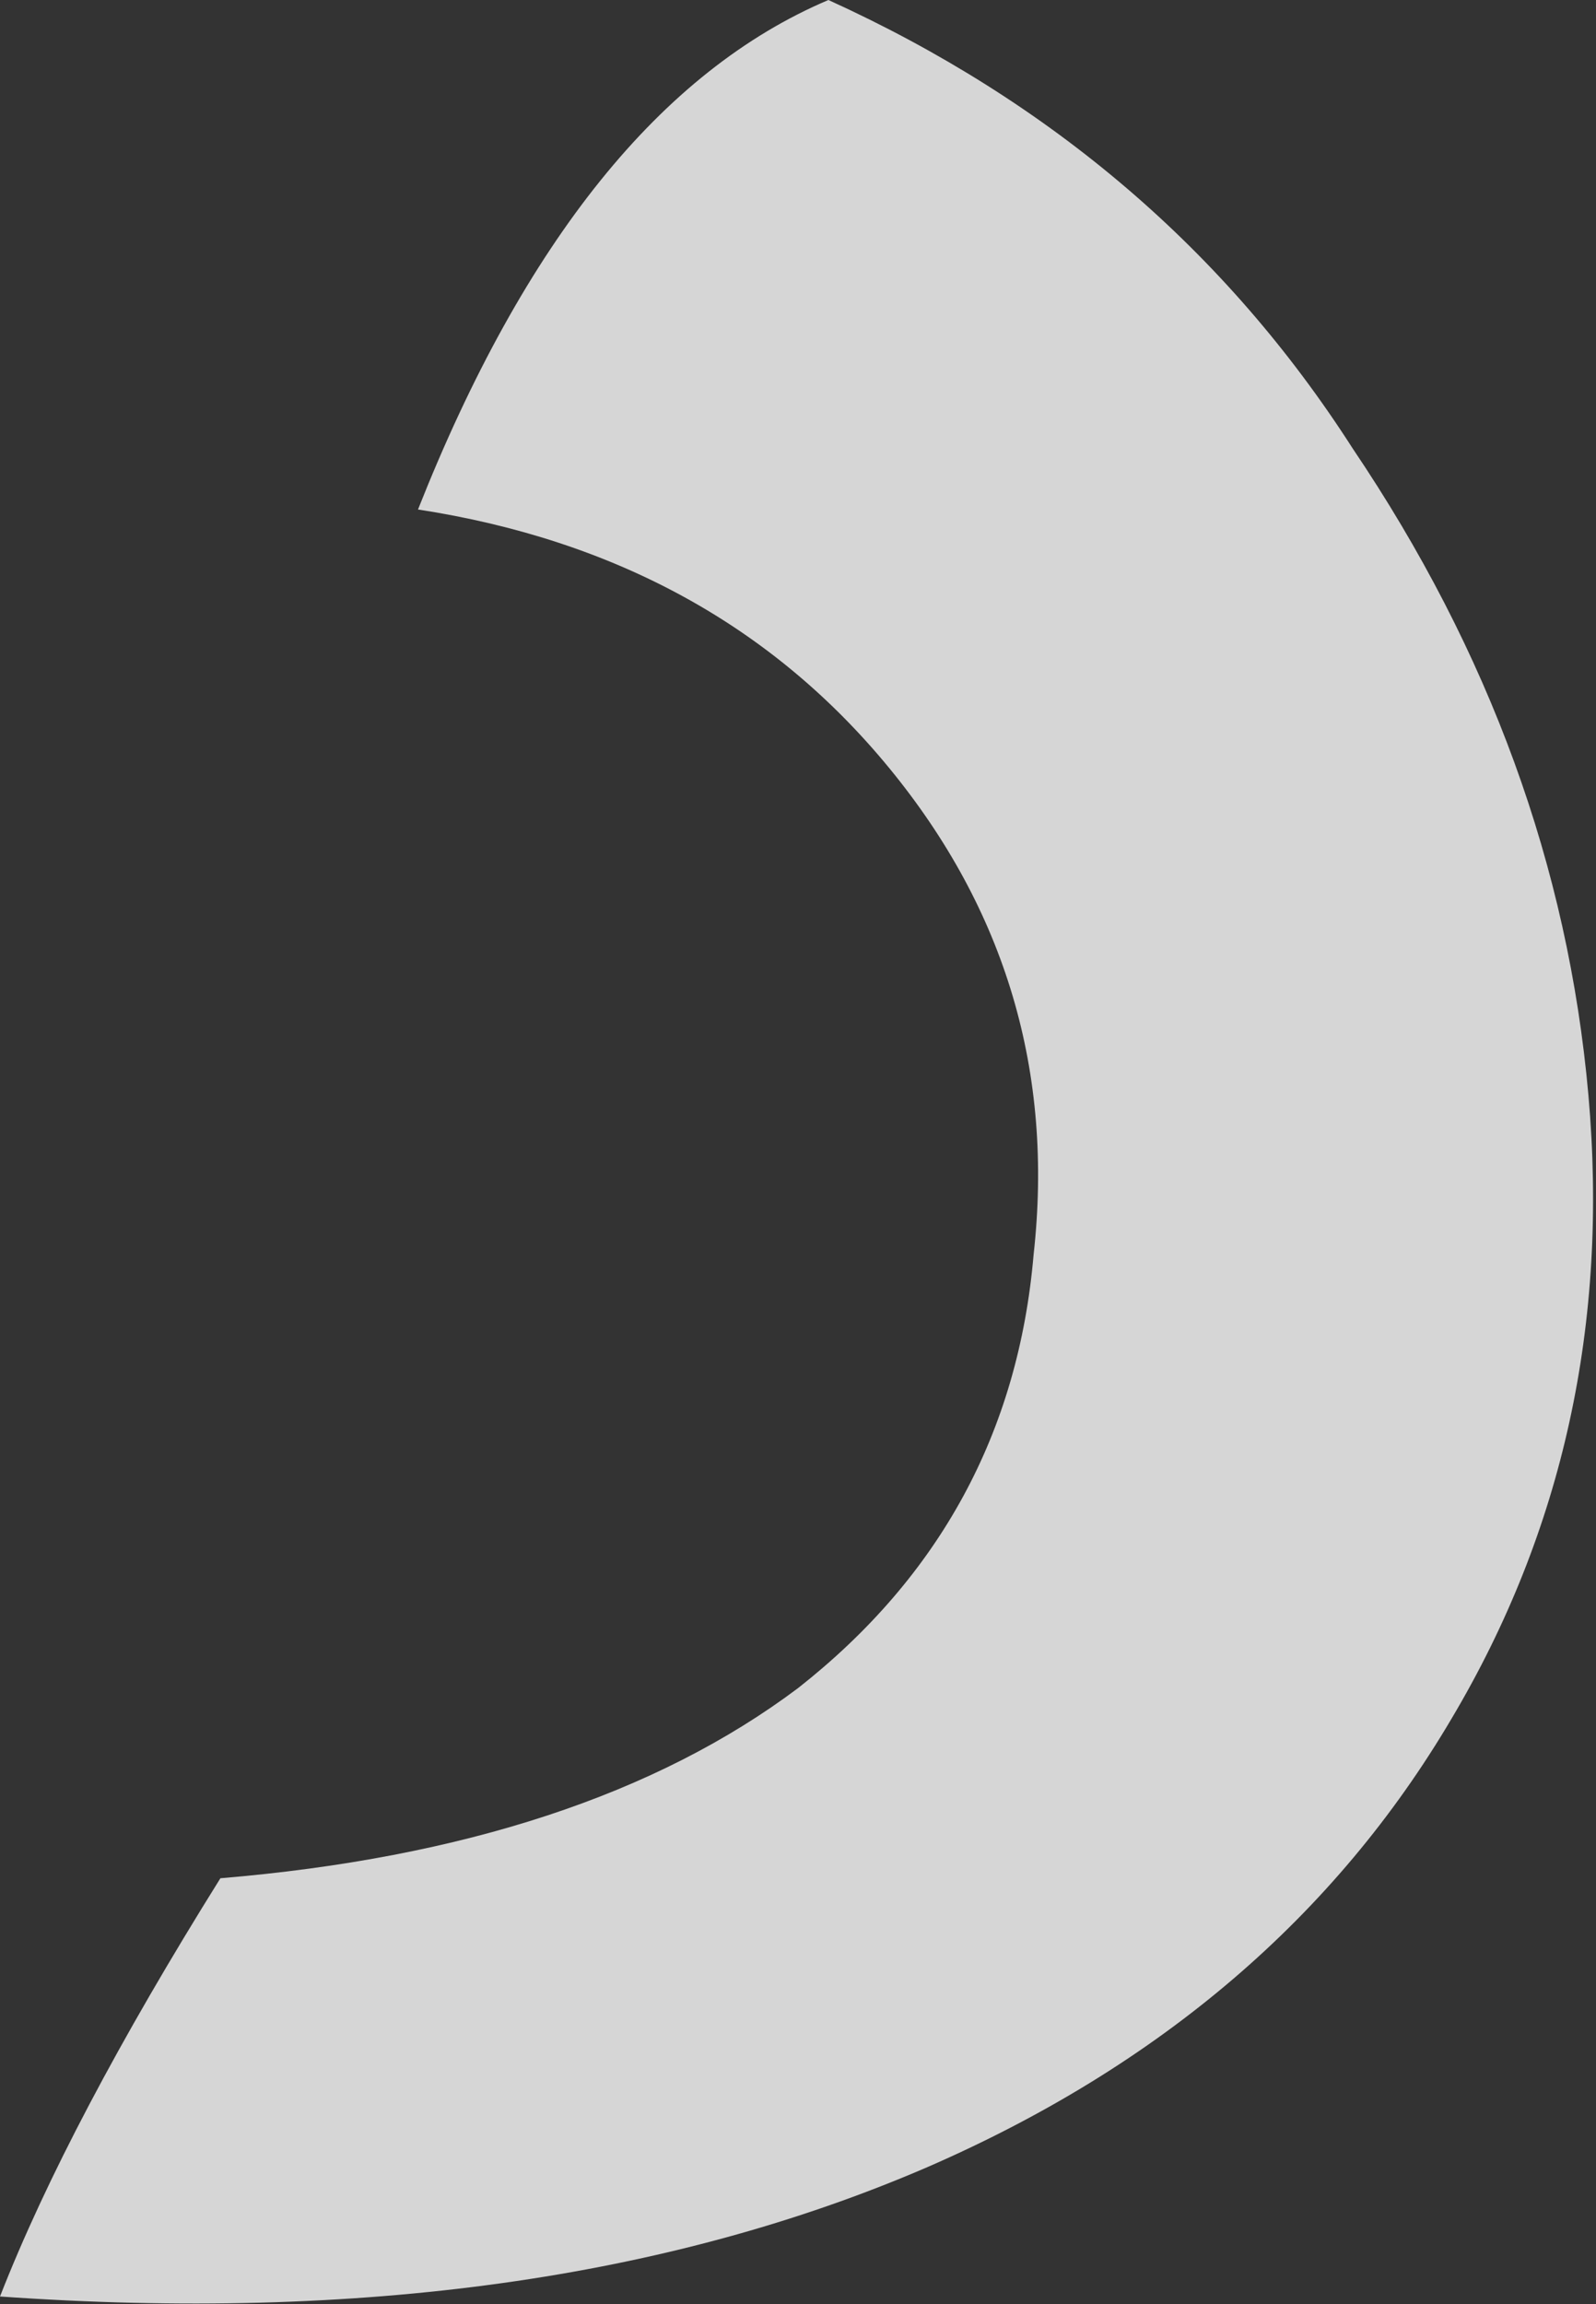 <?xml version="1.0" encoding="UTF-8" standalone="no"?>
<svg xmlns:ffdec="https://www.free-decompiler.com/flash" xmlns:xlink="http://www.w3.org/1999/xlink" ffdec:objectType="shape" height="15.15px" width="10.5px" xmlns="http://www.w3.org/2000/svg">
  <rect width="100%" height="100%" fill="#333333" stroke="none"/>
  <g transform="matrix(1.0, 0.0, 0.0, 1.0, -5.0, 14.05)">
    <path d="M7.75 -10.7 Q8.8 -13.35 10.45 -14.05 12.65 -13.05 13.9 -11.1 15.25 -9.1 15.45 -6.85 15.65 -4.6 14.55 -2.75 13.4 -0.8 11.1 0.2 8.55 1.3 5.0 1.05 5.45 -0.1 6.45 -1.7 8.85 -1.9 10.25 -2.95 11.65 -4.05 11.8 -5.8 12.0 -7.6 10.85 -9.0 9.7 -10.4 7.75 -10.7" fill="#ffffff" fill-opacity="0.8" fill-rule="evenodd" stroke="none"/>
  </g>
</svg>
